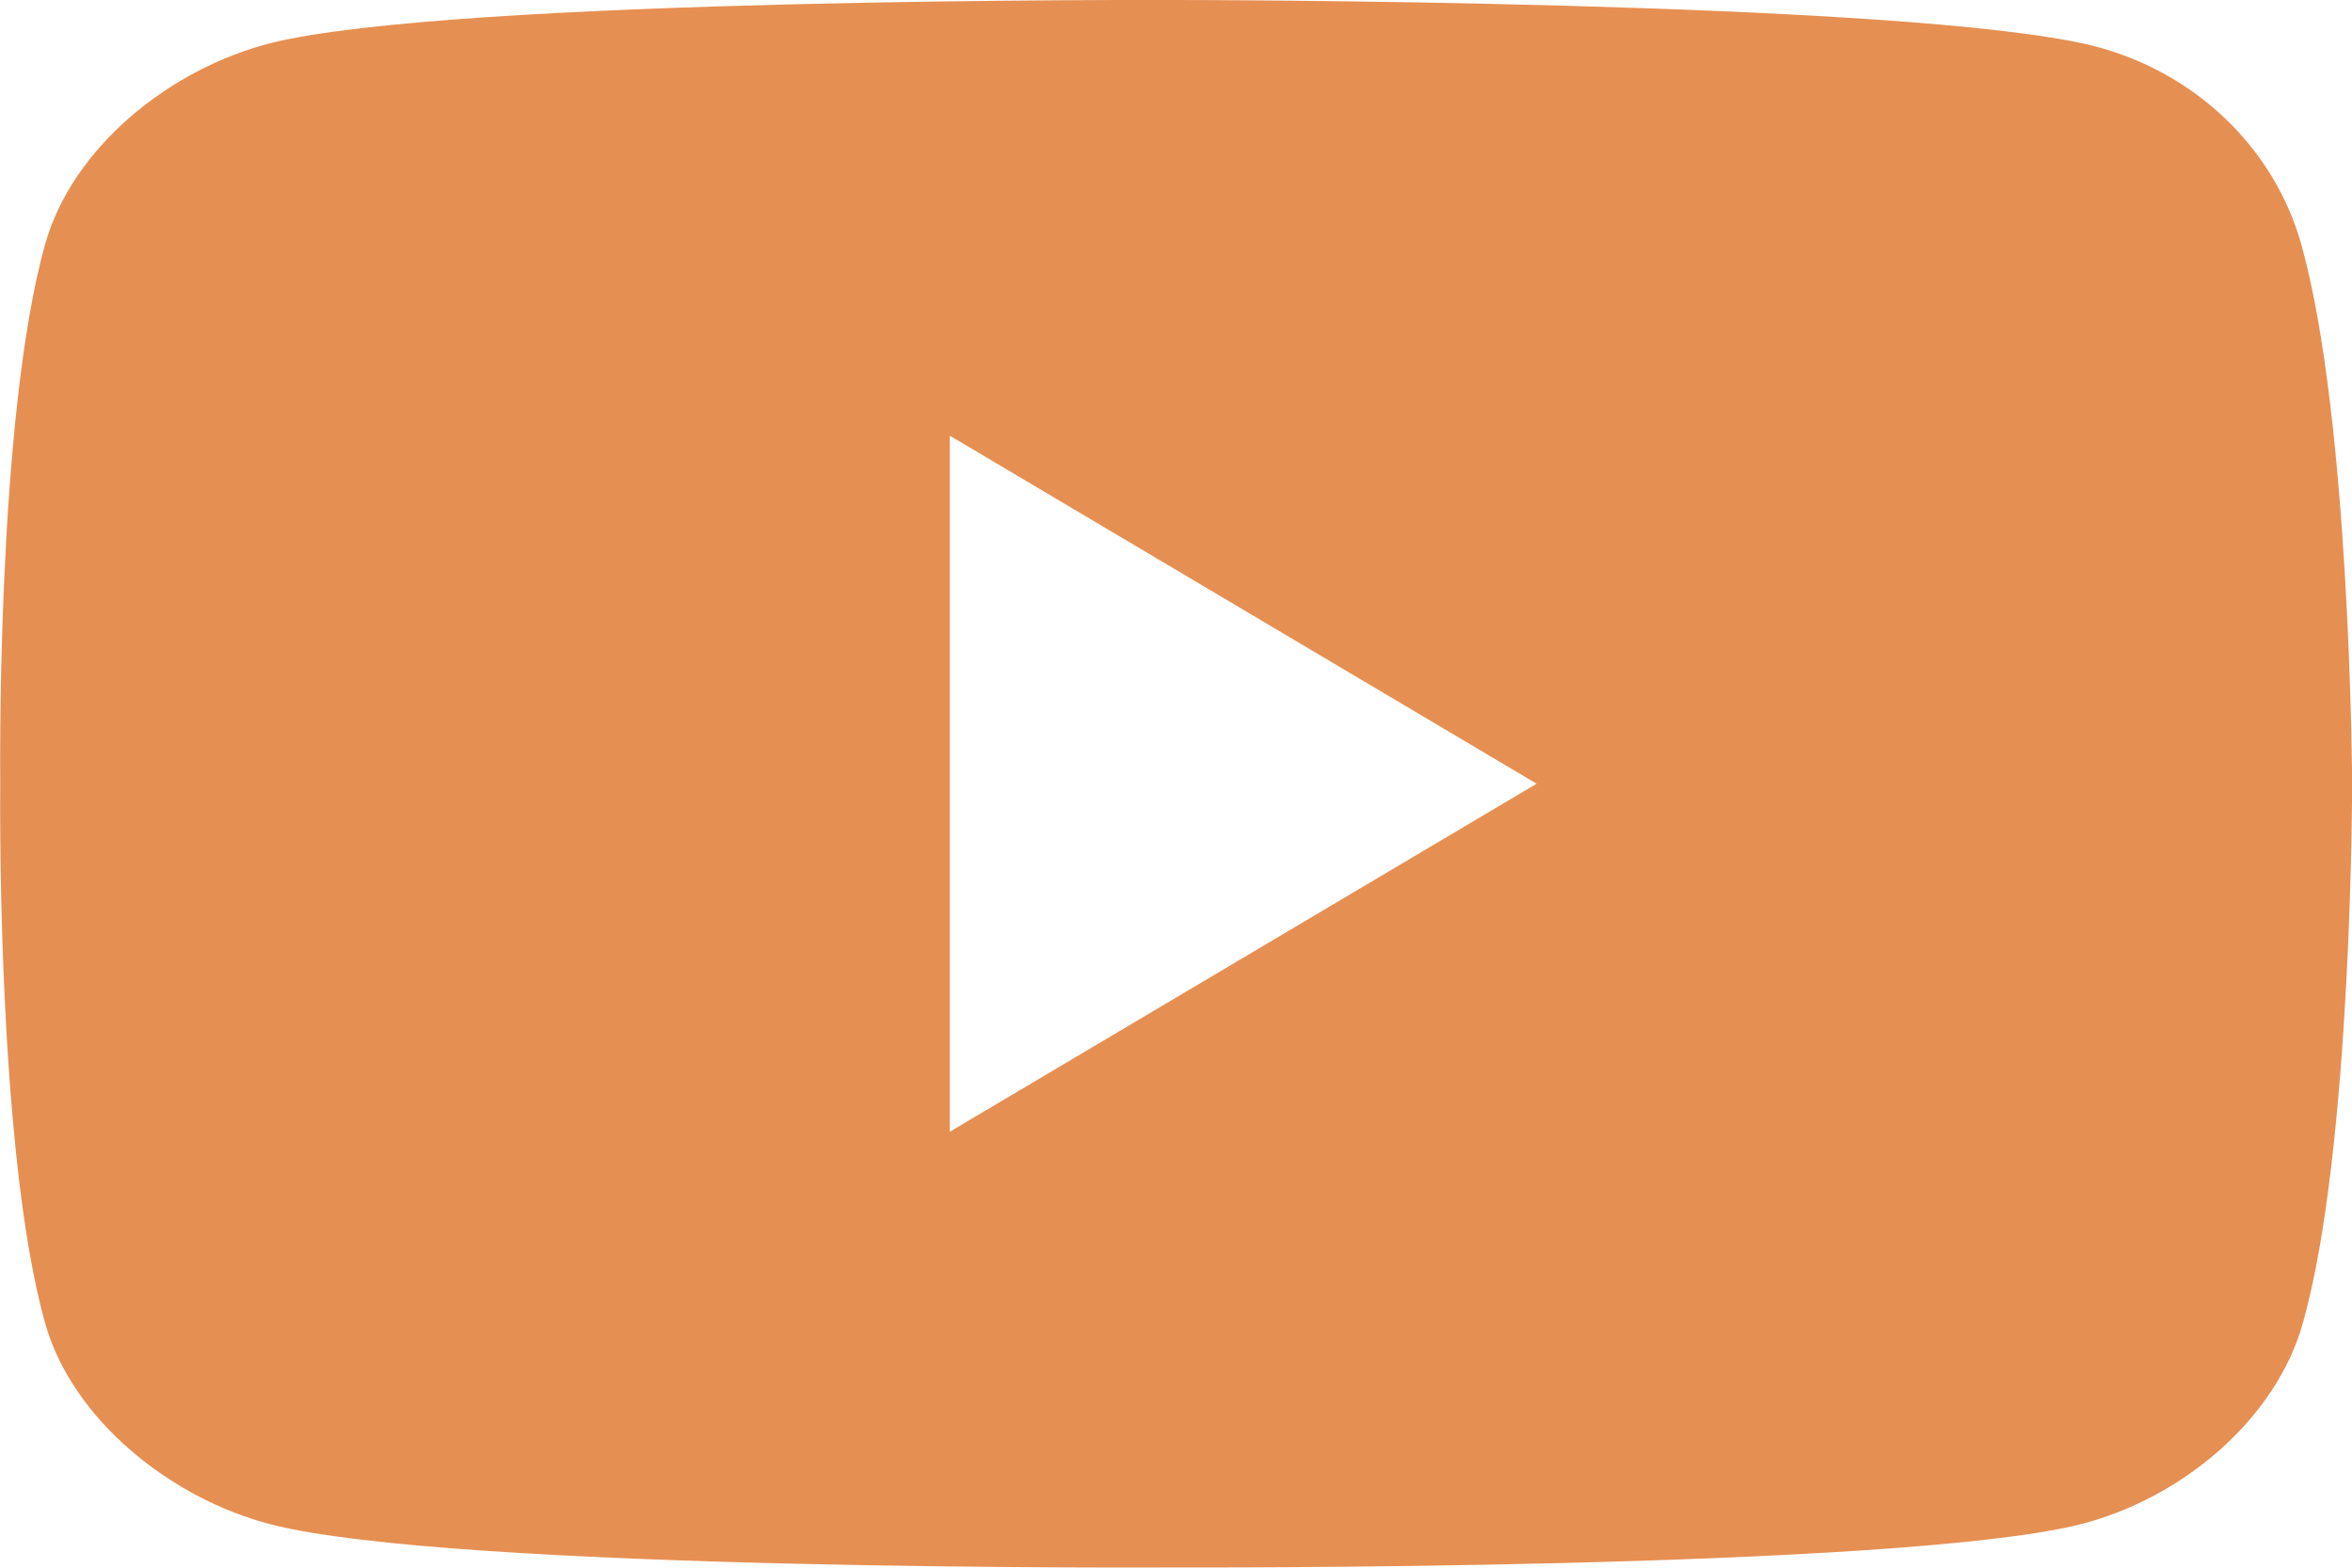 <svg fill="none" height="12" viewBox="0 0 18 12" width="18" xmlns="http://www.w3.org/2000/svg"><path clip-rule="evenodd" d="m16.023.352c.777.198 1.383.782 1.589 1.519.377 1.343.389 4.128.389 4.128s0 2.796-.377 4.128c-.206.738-.926 1.343-1.703 1.541-1.406.352-6.925.33-6.925.33s-5.52.033-6.925-.33c-.766-.198-1.52-.804-1.726-1.541-.377-1.343-.343-4.128-.343-4.128s-.034-2.785.343-4.128c.206-.738.949-1.343 1.726-1.541 1.406-.352 6.925-.33 6.925-.33s5.623 0 7.028.352zm-4.263 5.647-4.491 2.664v-5.328z" fill="#e68f52" fill-rule="evenodd"/></svg>